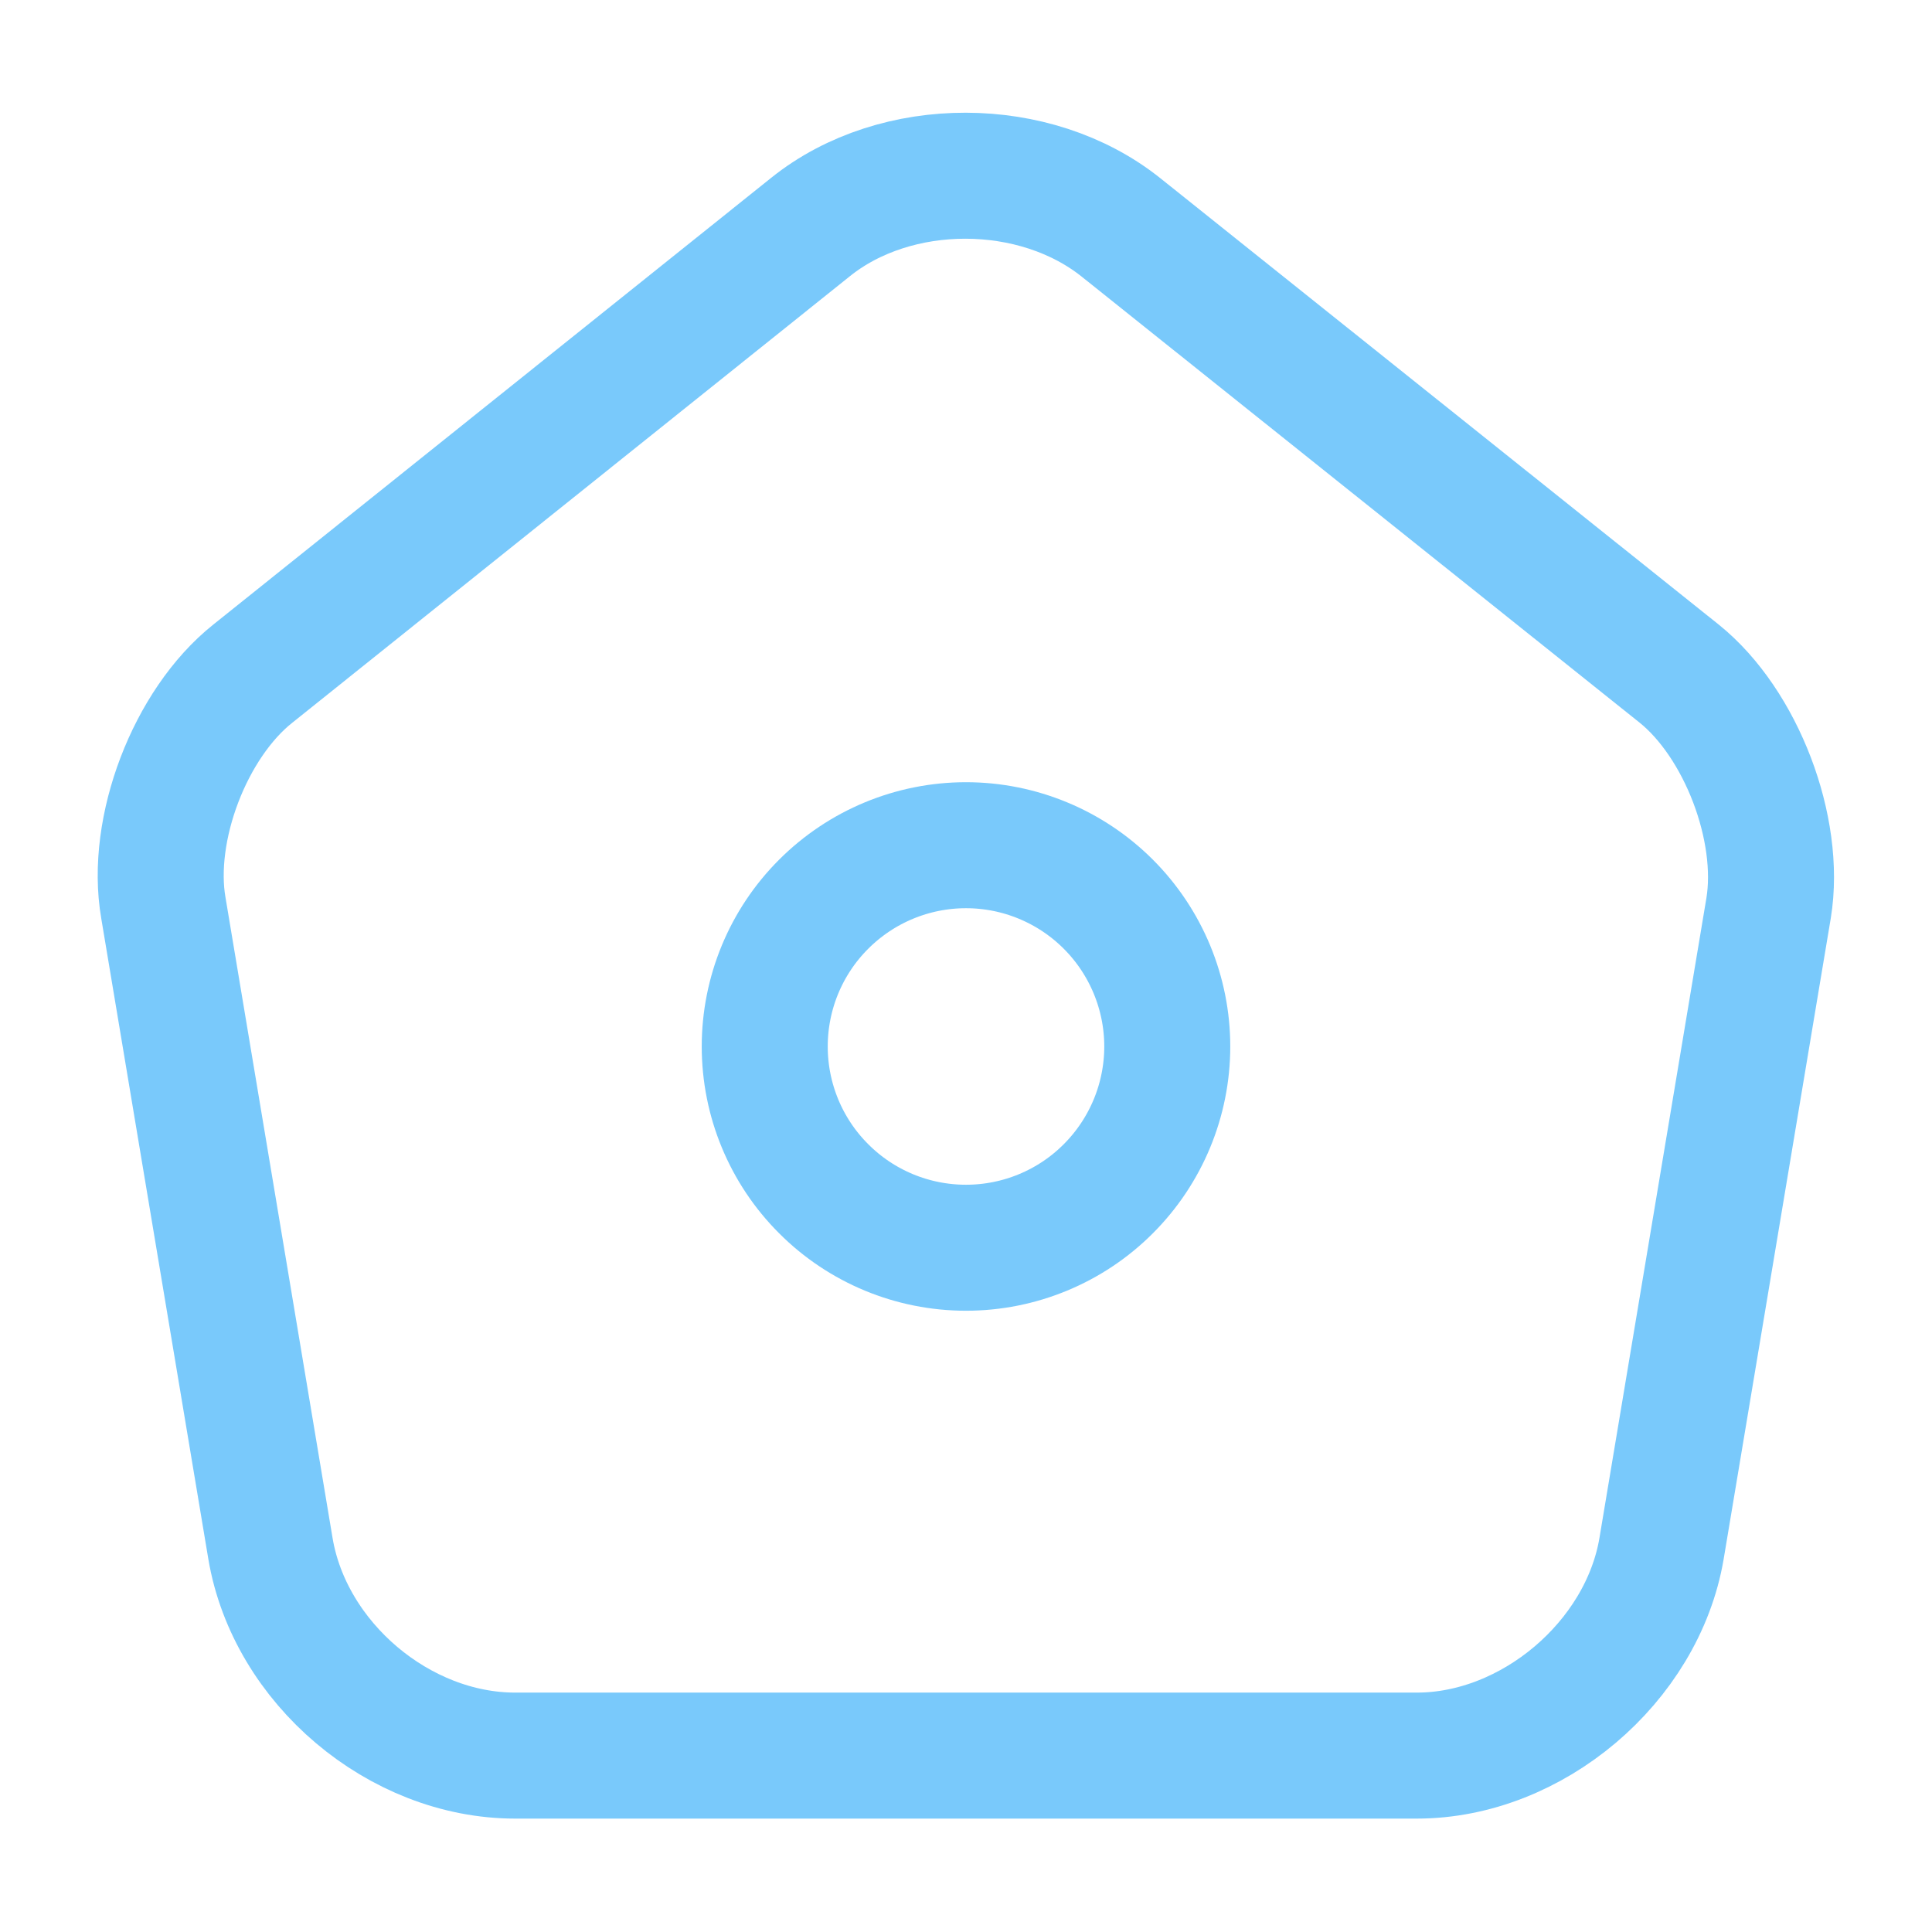 <svg width="23" height="23" viewBox="0 0 23 23" fill="none" xmlns="http://www.w3.org/2000/svg">
<path d="M9.65 2.702L3.009 8.02C2.262 8.614 1.782 9.87 1.945 10.809L3.22 18.437C3.45 19.798 4.753 20.9 6.133 20.9H16.867C18.237 20.9 19.55 19.789 19.78 18.437L21.055 10.809C21.208 9.87 20.729 8.614 19.991 8.02L13.35 2.711C12.324 1.887 10.666 1.887 9.65 2.702V2.702Z" stroke="#21A6F8" stroke-opacity="0.6" stroke-width="1.5" stroke-linecap="round" stroke-linejoin="round"/>
<path d="M11.5 14.854C12.135 14.854 12.745 14.602 13.194 14.152C13.643 13.703 13.896 13.094 13.896 12.458C13.896 11.823 13.643 11.213 13.194 10.764C12.745 10.315 12.135 10.062 11.5 10.062C10.864 10.062 10.255 10.315 9.806 10.764C9.356 11.213 9.104 11.823 9.104 12.458C9.104 13.094 9.356 13.703 9.806 14.152C10.255 14.602 10.864 14.854 11.5 14.854Z" stroke="#21A6F8" stroke-opacity="0.6" stroke-width="1.5" stroke-linecap="round" stroke-linejoin="round"/>
</svg>
